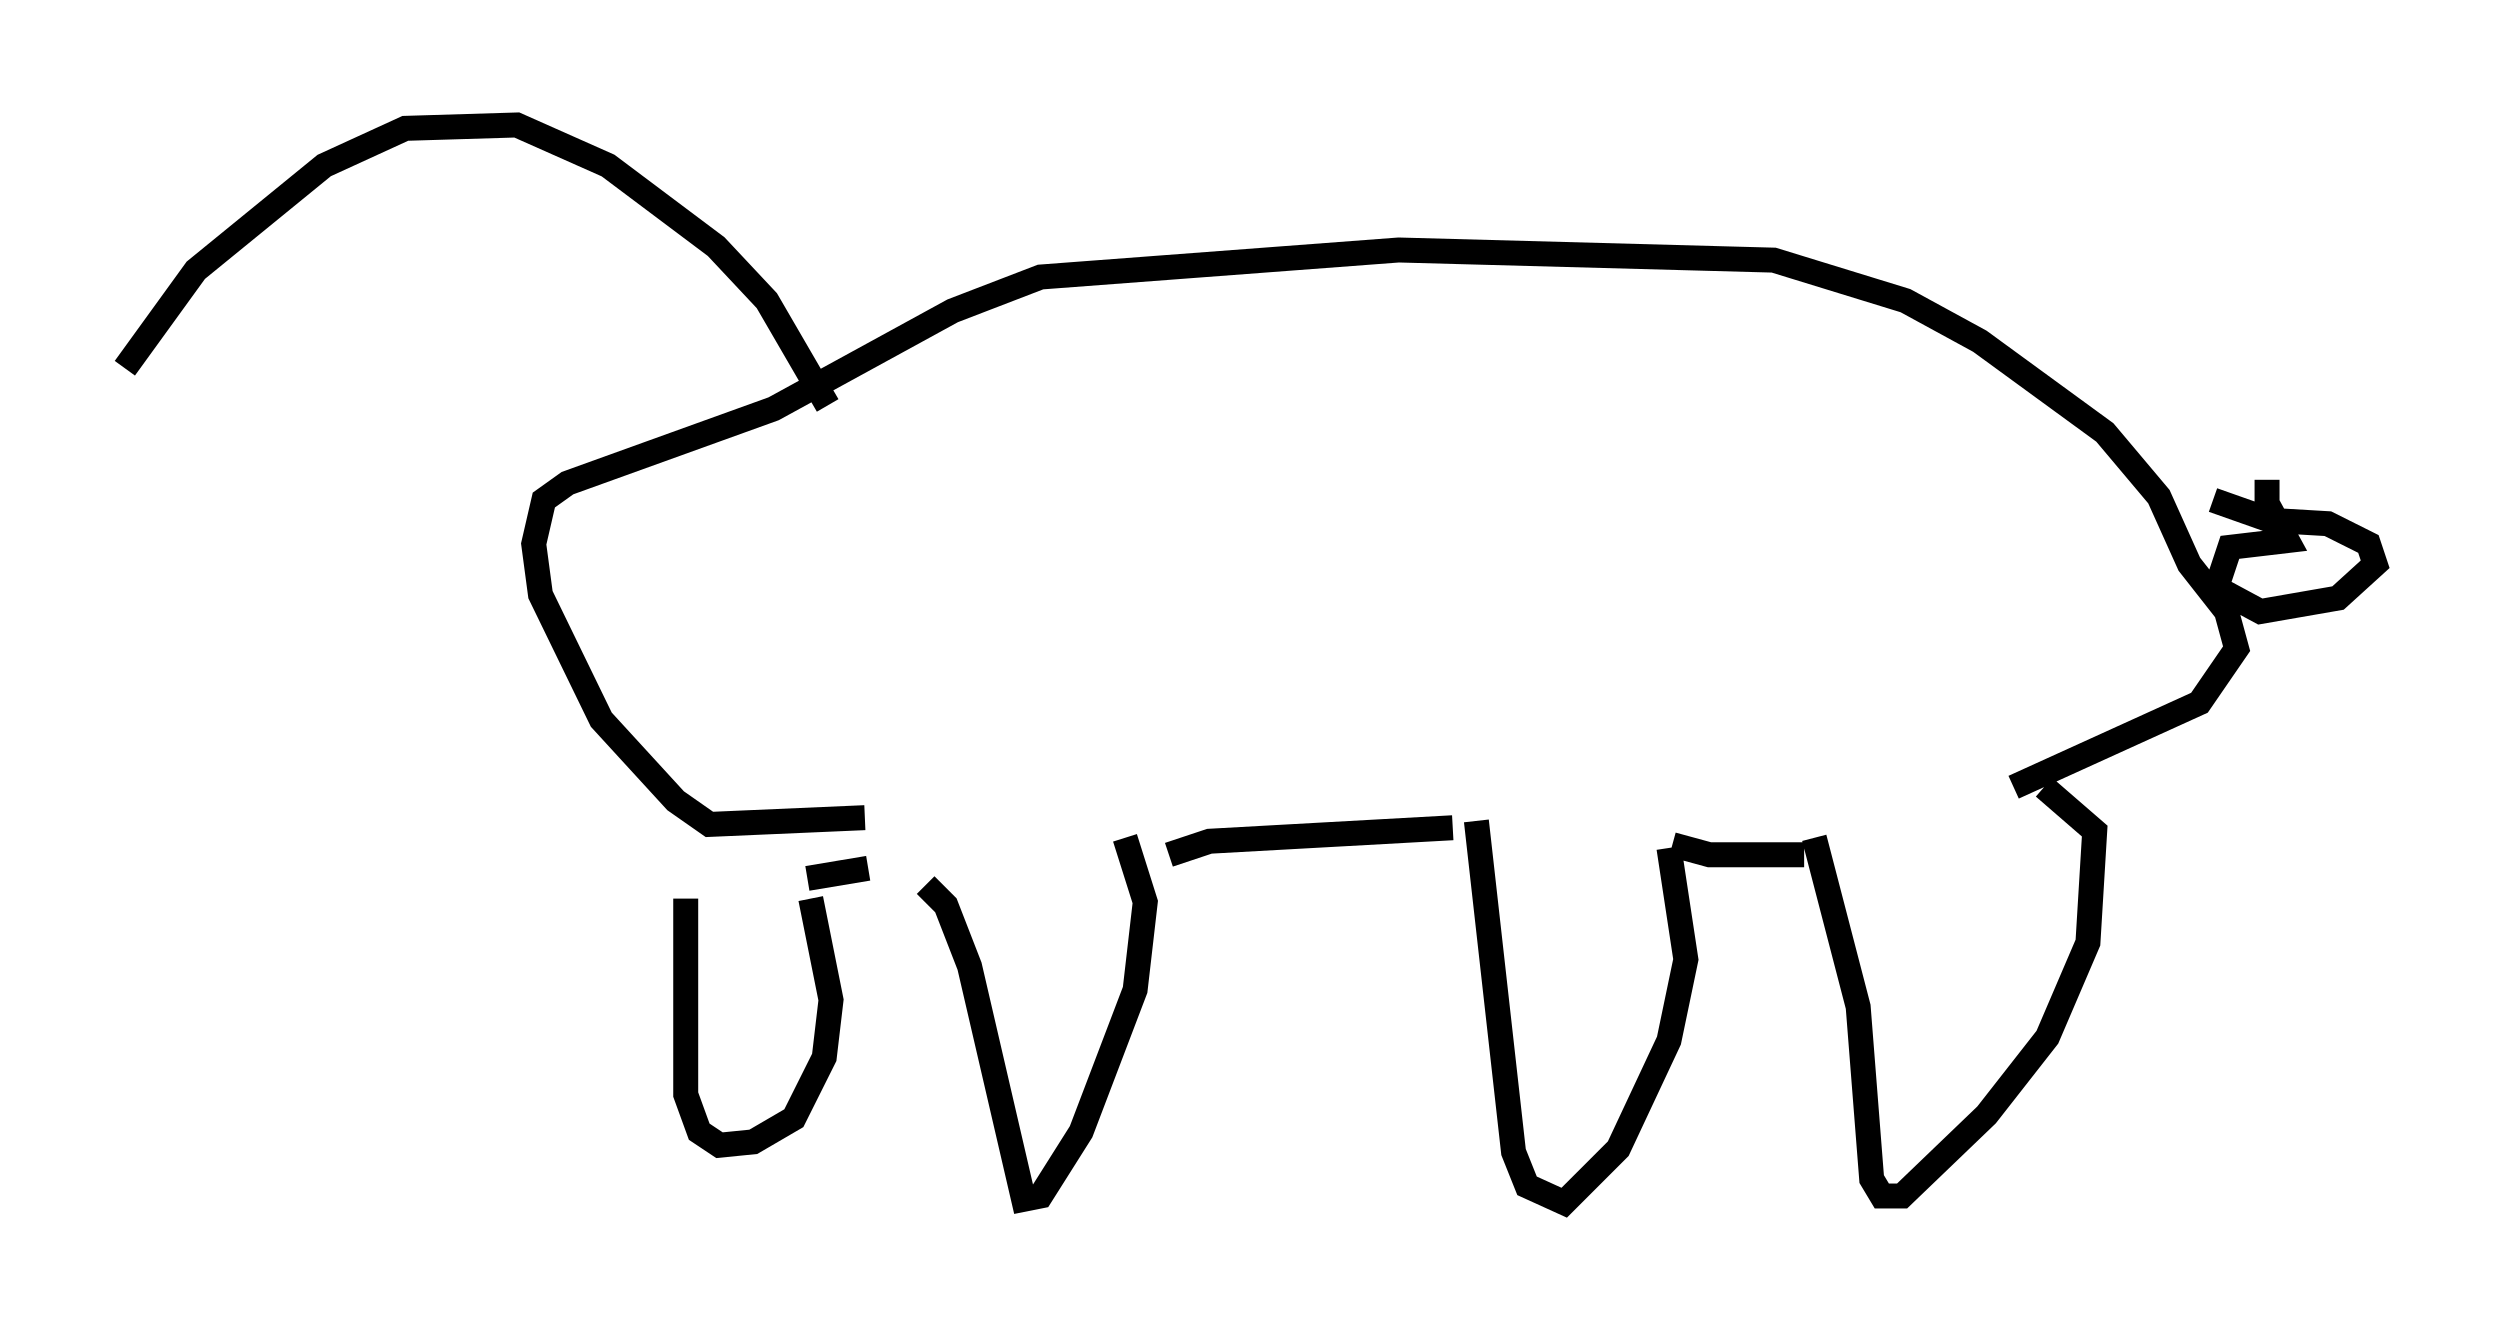<?xml version="1.0" encoding="utf-8" ?>
<svg baseProfile="full" height="53.166" version="1.1" width="100.121" xmlns="http://www.w3.org/2000/svg" xmlns:ev="http://www.w3.org/2001/xml-events" xmlns:xlink="http://www.w3.org/1999/xlink"><defs /><rect fill="white" height="53.166" width="100.121" x="0" y="0" /><path d="M28.545, 33.416 m-1.083, 2.571 l0.0, 7.848 0.541, 1.488 l0.812, 0.541 1.353, -0.135 l1.624, -0.947 1.218, -2.436 l0.271, -2.3 -0.812, -4.059 m4.601, -0.541 l0.812, 0.812 0.947, 2.436 l2.165, 9.337 0.677, -0.135 l1.624, -2.571 2.165, -5.683 l0.406, -3.518 -0.812, -2.571 m14.073, -0.677 l1.488, 13.261 0.541, 1.353 l1.488, 0.677 2.165, -2.165 l2.03, -4.33 0.677, -3.248 l-0.677, -4.465 m5.819, -0.406 l1.759, 6.766 0.541, 6.901 l0.406, 0.677 0.812, 0.0 l3.383, -3.248 2.436, -3.112 l1.624, -3.789 0.271, -4.465 l-2.03, -1.759 m-49.526, 3.654 l2.436, -0.406 m12.043, -0.541 l1.624, -0.541 9.743, -0.541 m8.796, 0.677 l1.488, 0.406 3.789, 0.0 m8.39, -2.706 l7.442, -3.383 1.488, -2.165 l-0.406, -1.488 -1.488, -1.894 l-1.218, -2.706 -2.165, -2.571 l-5.007, -3.654 -2.977, -1.624 l-5.277, -1.624 -15.02, -0.406 l-14.344, 1.083 -3.518, 1.353 l-7.172, 3.924 -8.254, 2.977 l-0.947, 0.677 -0.406, 1.759 l0.271, 2.03 2.436, 5.007 l2.977, 3.248 1.353, 0.947 l6.225, -0.271 m53.991, -12.72 l2.3, 0.812 2.3, 0.135 l1.624, 0.812 0.271, 0.812 l-1.488, 1.353 -3.112, 0.541 l-1.759, -0.947 0.541, -1.624 l2.3, -0.271 -0.812, -1.488 l0.0, -0.947 m-57.645, -2.977 l-2.436, -4.195 -2.03, -2.165 l-4.33, -3.248 -3.654, -1.624 l-4.465, 0.135 -3.248, 1.488 l-5.142, 4.195 -2.842, 3.924 " fill="none" stroke="black" stroke-width="1" /></svg>